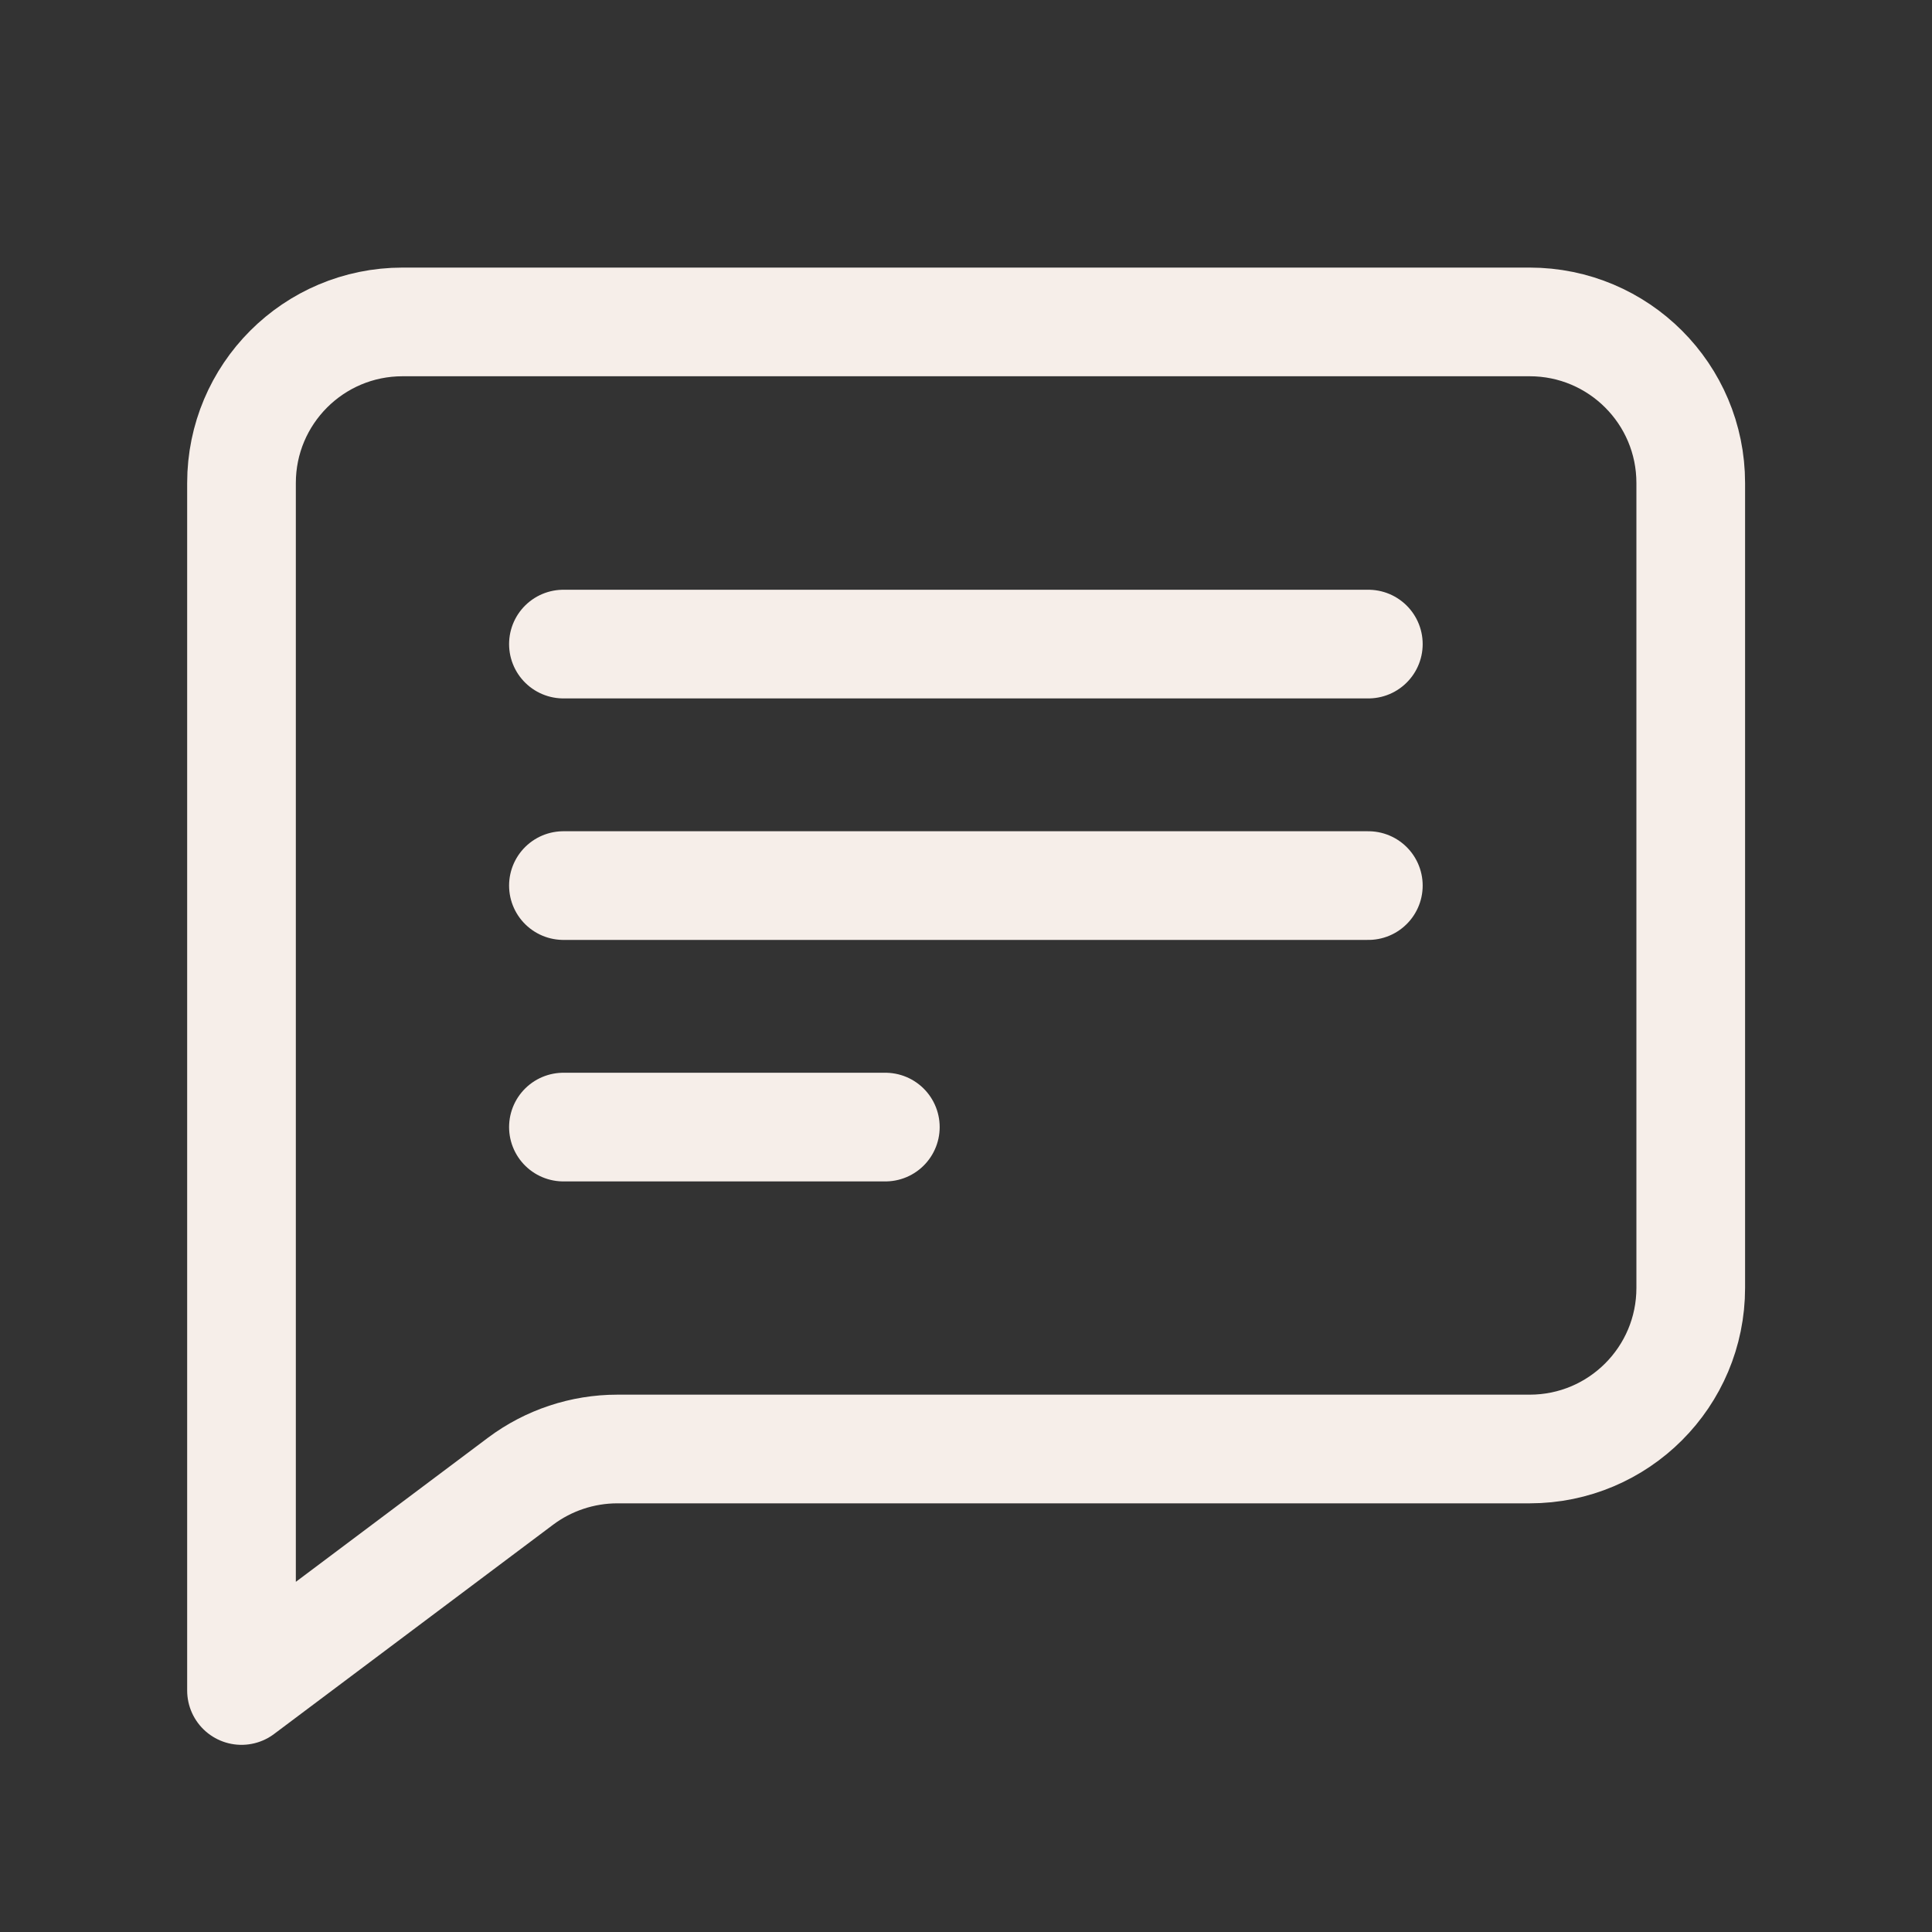 <?xml version="1.0" encoding="utf-8"?>
<!-- Generator: Adobe Illustrator 28.4.1, SVG Export Plug-In . SVG Version: 6.00 Build 0)  -->
<svg version="1.1" id="Capa_1" xmlns="http://www.w3.org/2000/svg" xmlns:xlink="http://www.w3.org/1999/xlink" x="0px" y="0px"
	 viewBox="0 0 800 800" style="enable-background:new 0 0 800 800;" xml:space="preserve">
<rect x="0" y="0" width="800" height="800" fill="#333333" stroke="none"/>
<style type="text/css">
	.st0{fill:none;stroke:#f6eee9;stroke-width:45;stroke-linecap:round;stroke-linejoin:round;stroke-miterlimit:133.333;}
</style>
<path class="st0" d="M233.3,266.7h333.3 M233.3,366.7h333.3 M233.3,466.7h133.3 M100,600V200c0-36.8,29.8-66.7,66.7-66.7h466.7
	c36.8,0,66.7,29.8,66.7,66.7v333.3c0,36.8-29.8,66.7-66.7,66.7H255.6c-14.4,0-28.5,4.7-40,13.3L100,700V600z"/>
</svg>
